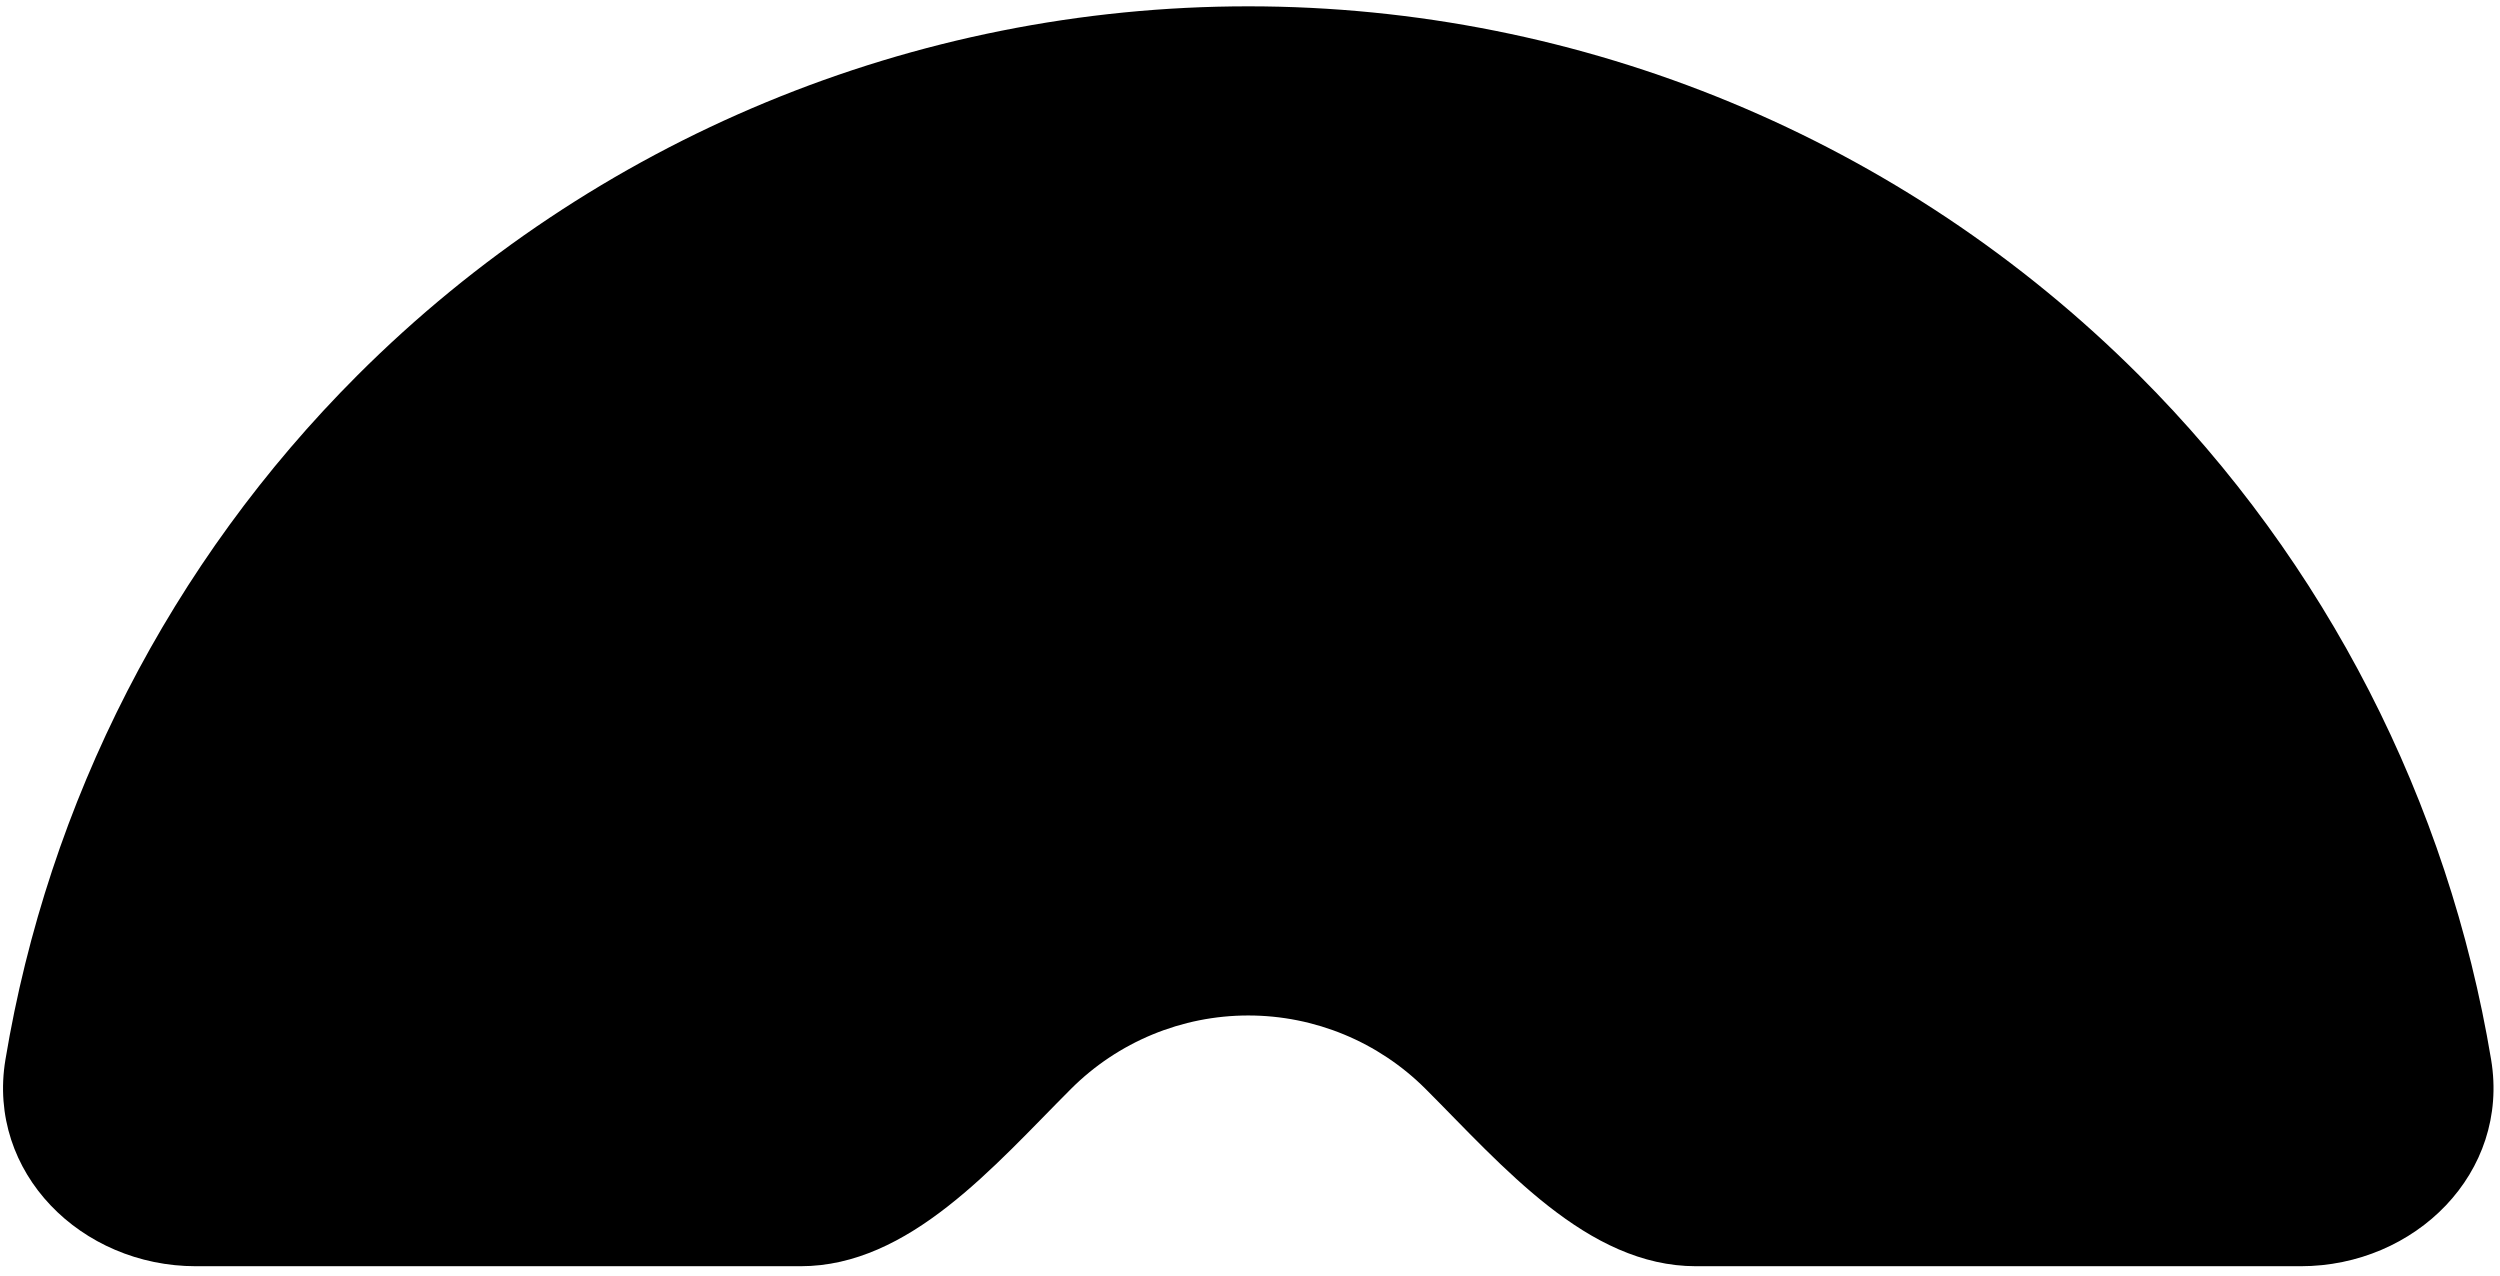 <svg width="241" height="123" viewBox="0 0 241 123" fill="none" xmlns="http://www.w3.org/2000/svg">
<path d="M221.788 122.064C232.833 122.064 241.956 113.049 240.145 102.153C236.019 77.326 224.244 54.212 206.215 36.183C183.438 13.406 152.546 0.61 120.334 0.61C88.123 0.61 57.231 13.406 34.454 36.183C16.425 54.212 4.649 77.325 0.523 102.153C-1.287 113.049 7.835 122.064 18.881 122.064L77.179 122.064C87.663 122.064 95.829 112.386 103.242 104.972C107.775 100.439 113.924 97.892 120.334 97.892C126.745 97.892 132.893 100.439 137.426 104.972C144.84 112.386 153.005 122.064 163.49 122.064H221.788Z" fill="black"/>
</svg>
